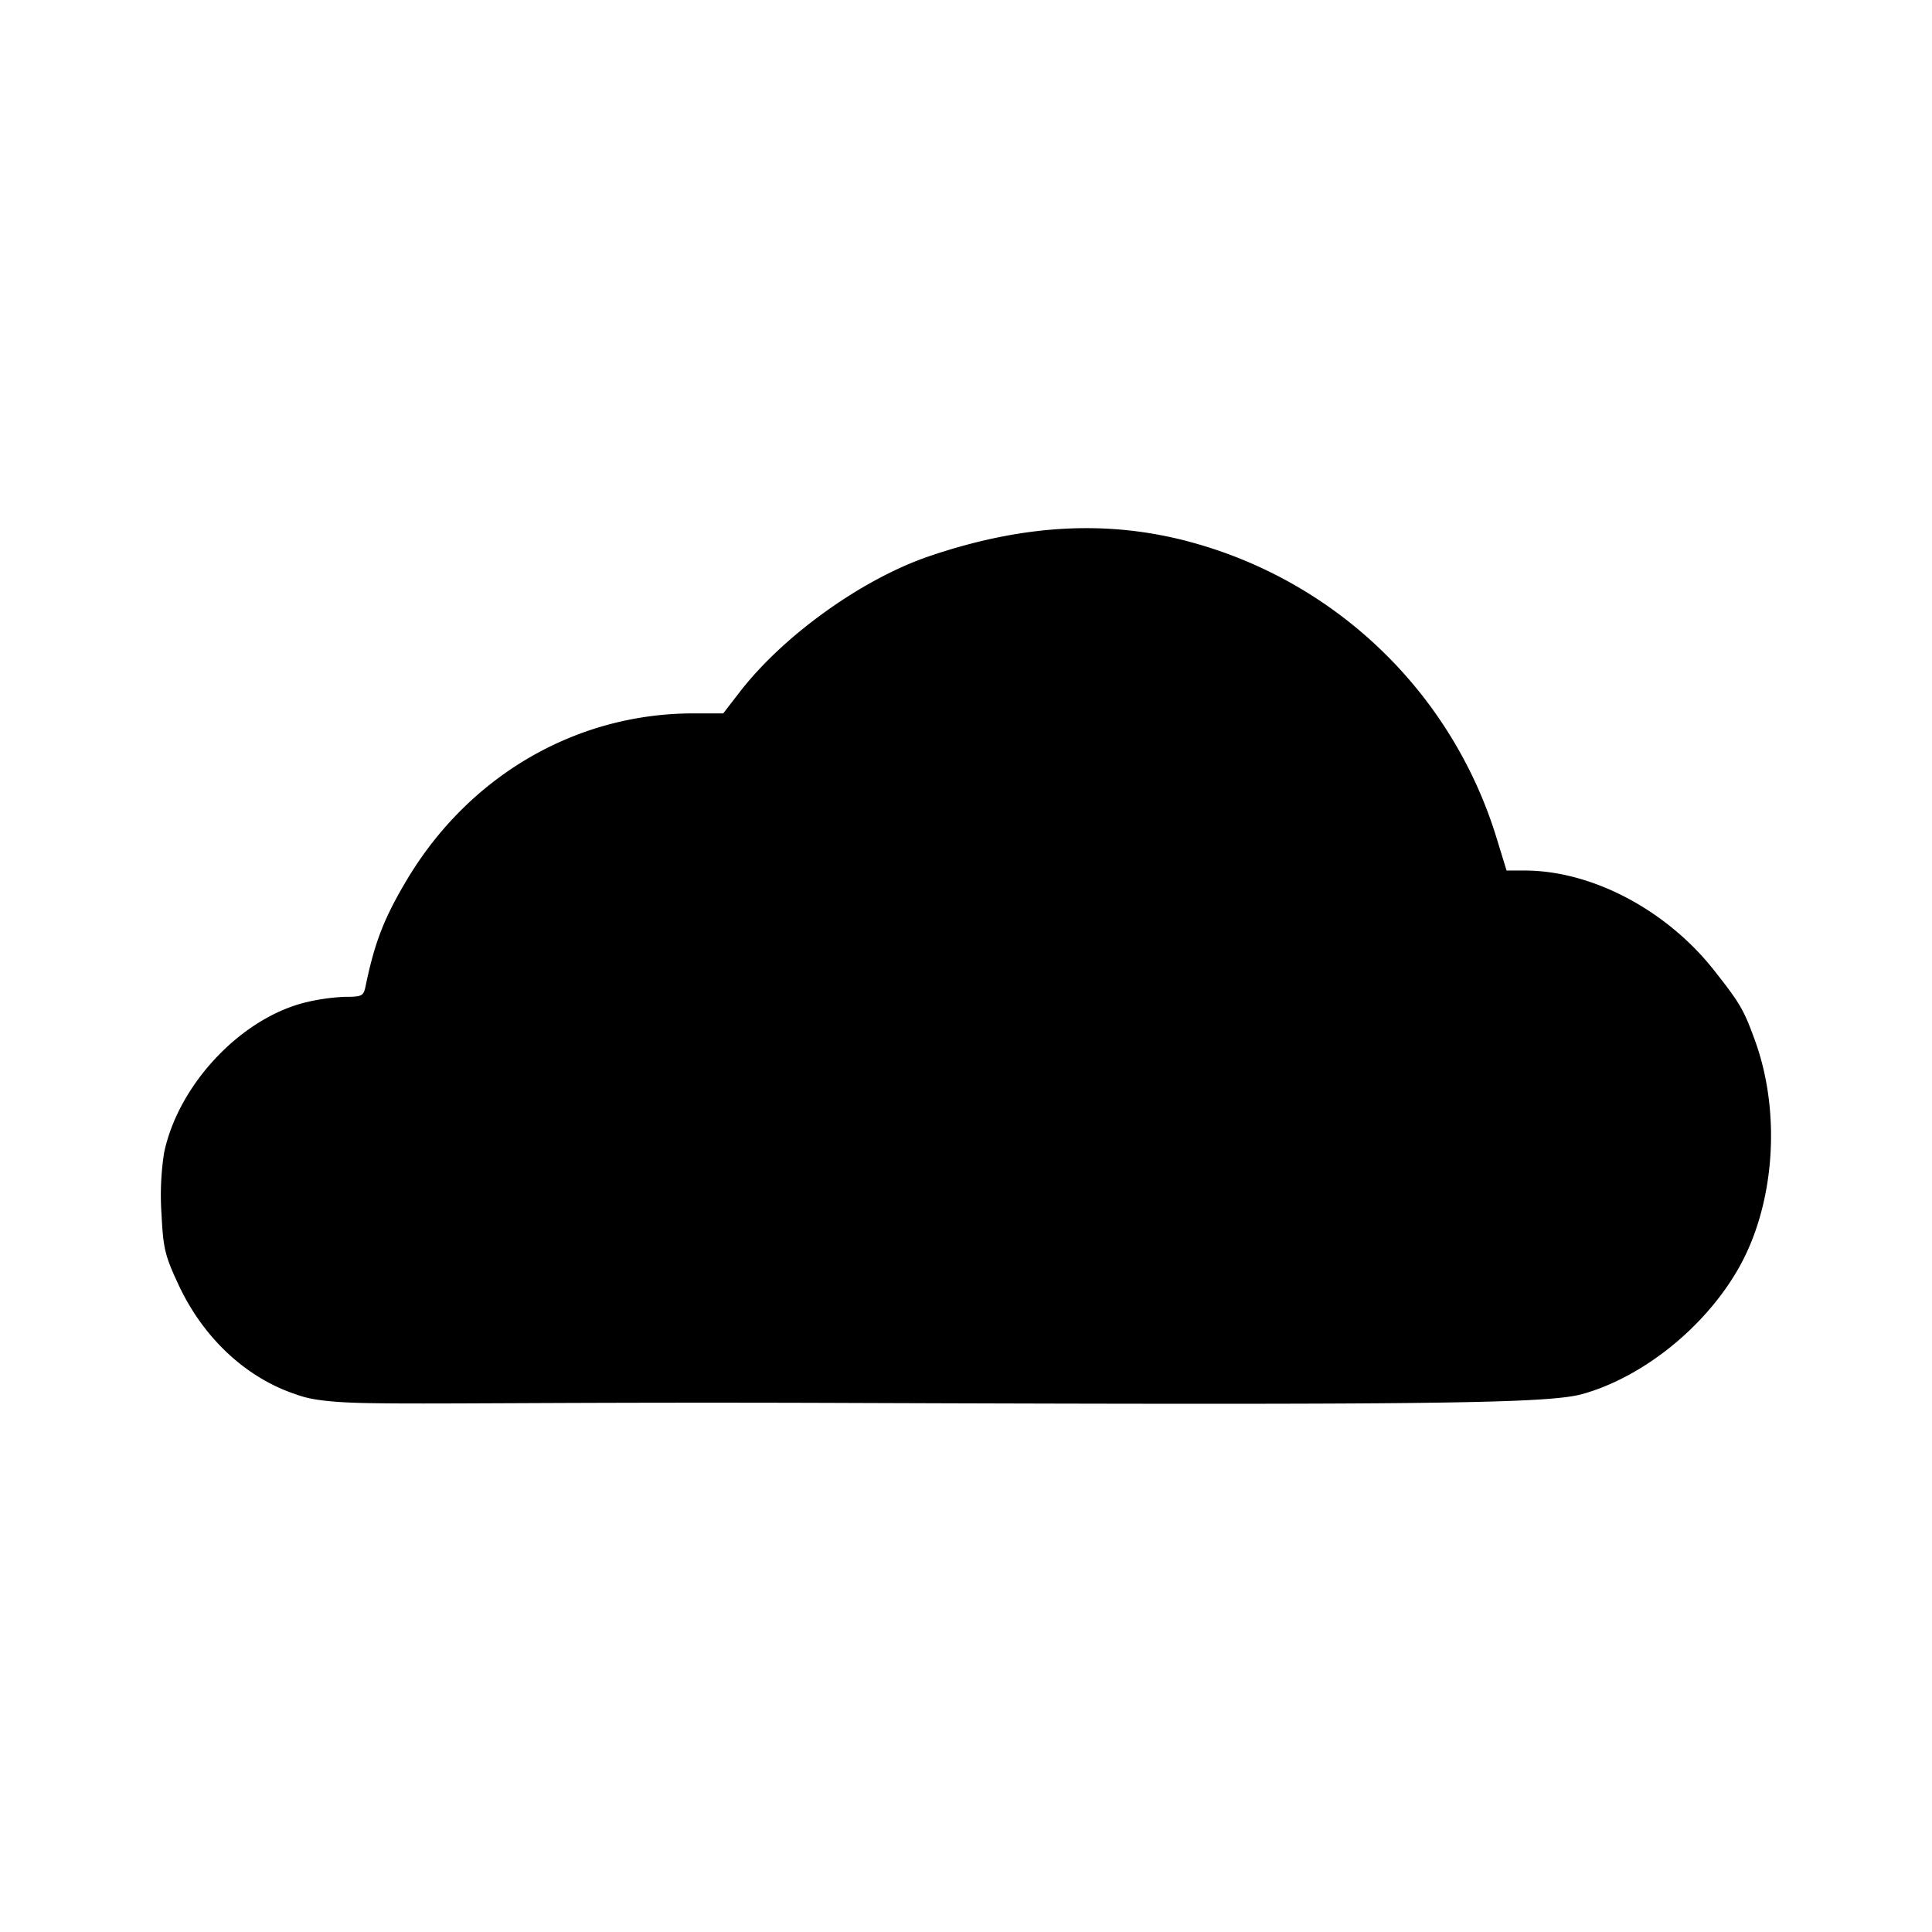 <svg xmlns="http://www.w3.org/2000/svg" viewBox="0 0 24 24"><path d="M10.512 17.428c-3.601-.013-5.23.02-6.024 0-.584-.015-.722-.076-.827-.112-.61-.207-1.134-.697-1.439-1.347-.174-.373-.194-.455-.216-.892a3.47 3.47 0 0 1 .032-.755c.175-.84.938-1.658 1.738-1.865a2.53 2.53 0 0 1 .51-.074c.21 0 .23-.01.255-.13.113-.547.23-.847.51-1.318.774-1.3 2.105-2.073 3.563-2.073h.37l.212-.274c.543-.699 1.513-1.393 2.343-1.677 1.202-.41 2.29-.46 3.351-.149a5.466 5.466 0 0 1 3.693 3.622l.132.43h.223c.832 0 1.755.484 2.348 1.231.33.418.376.496.517.886.33.914.24 2.065-.223 2.854-.42.718-1.176 1.321-1.918 1.531-.426.12-1.859.138-9.15.112z"/></svg>